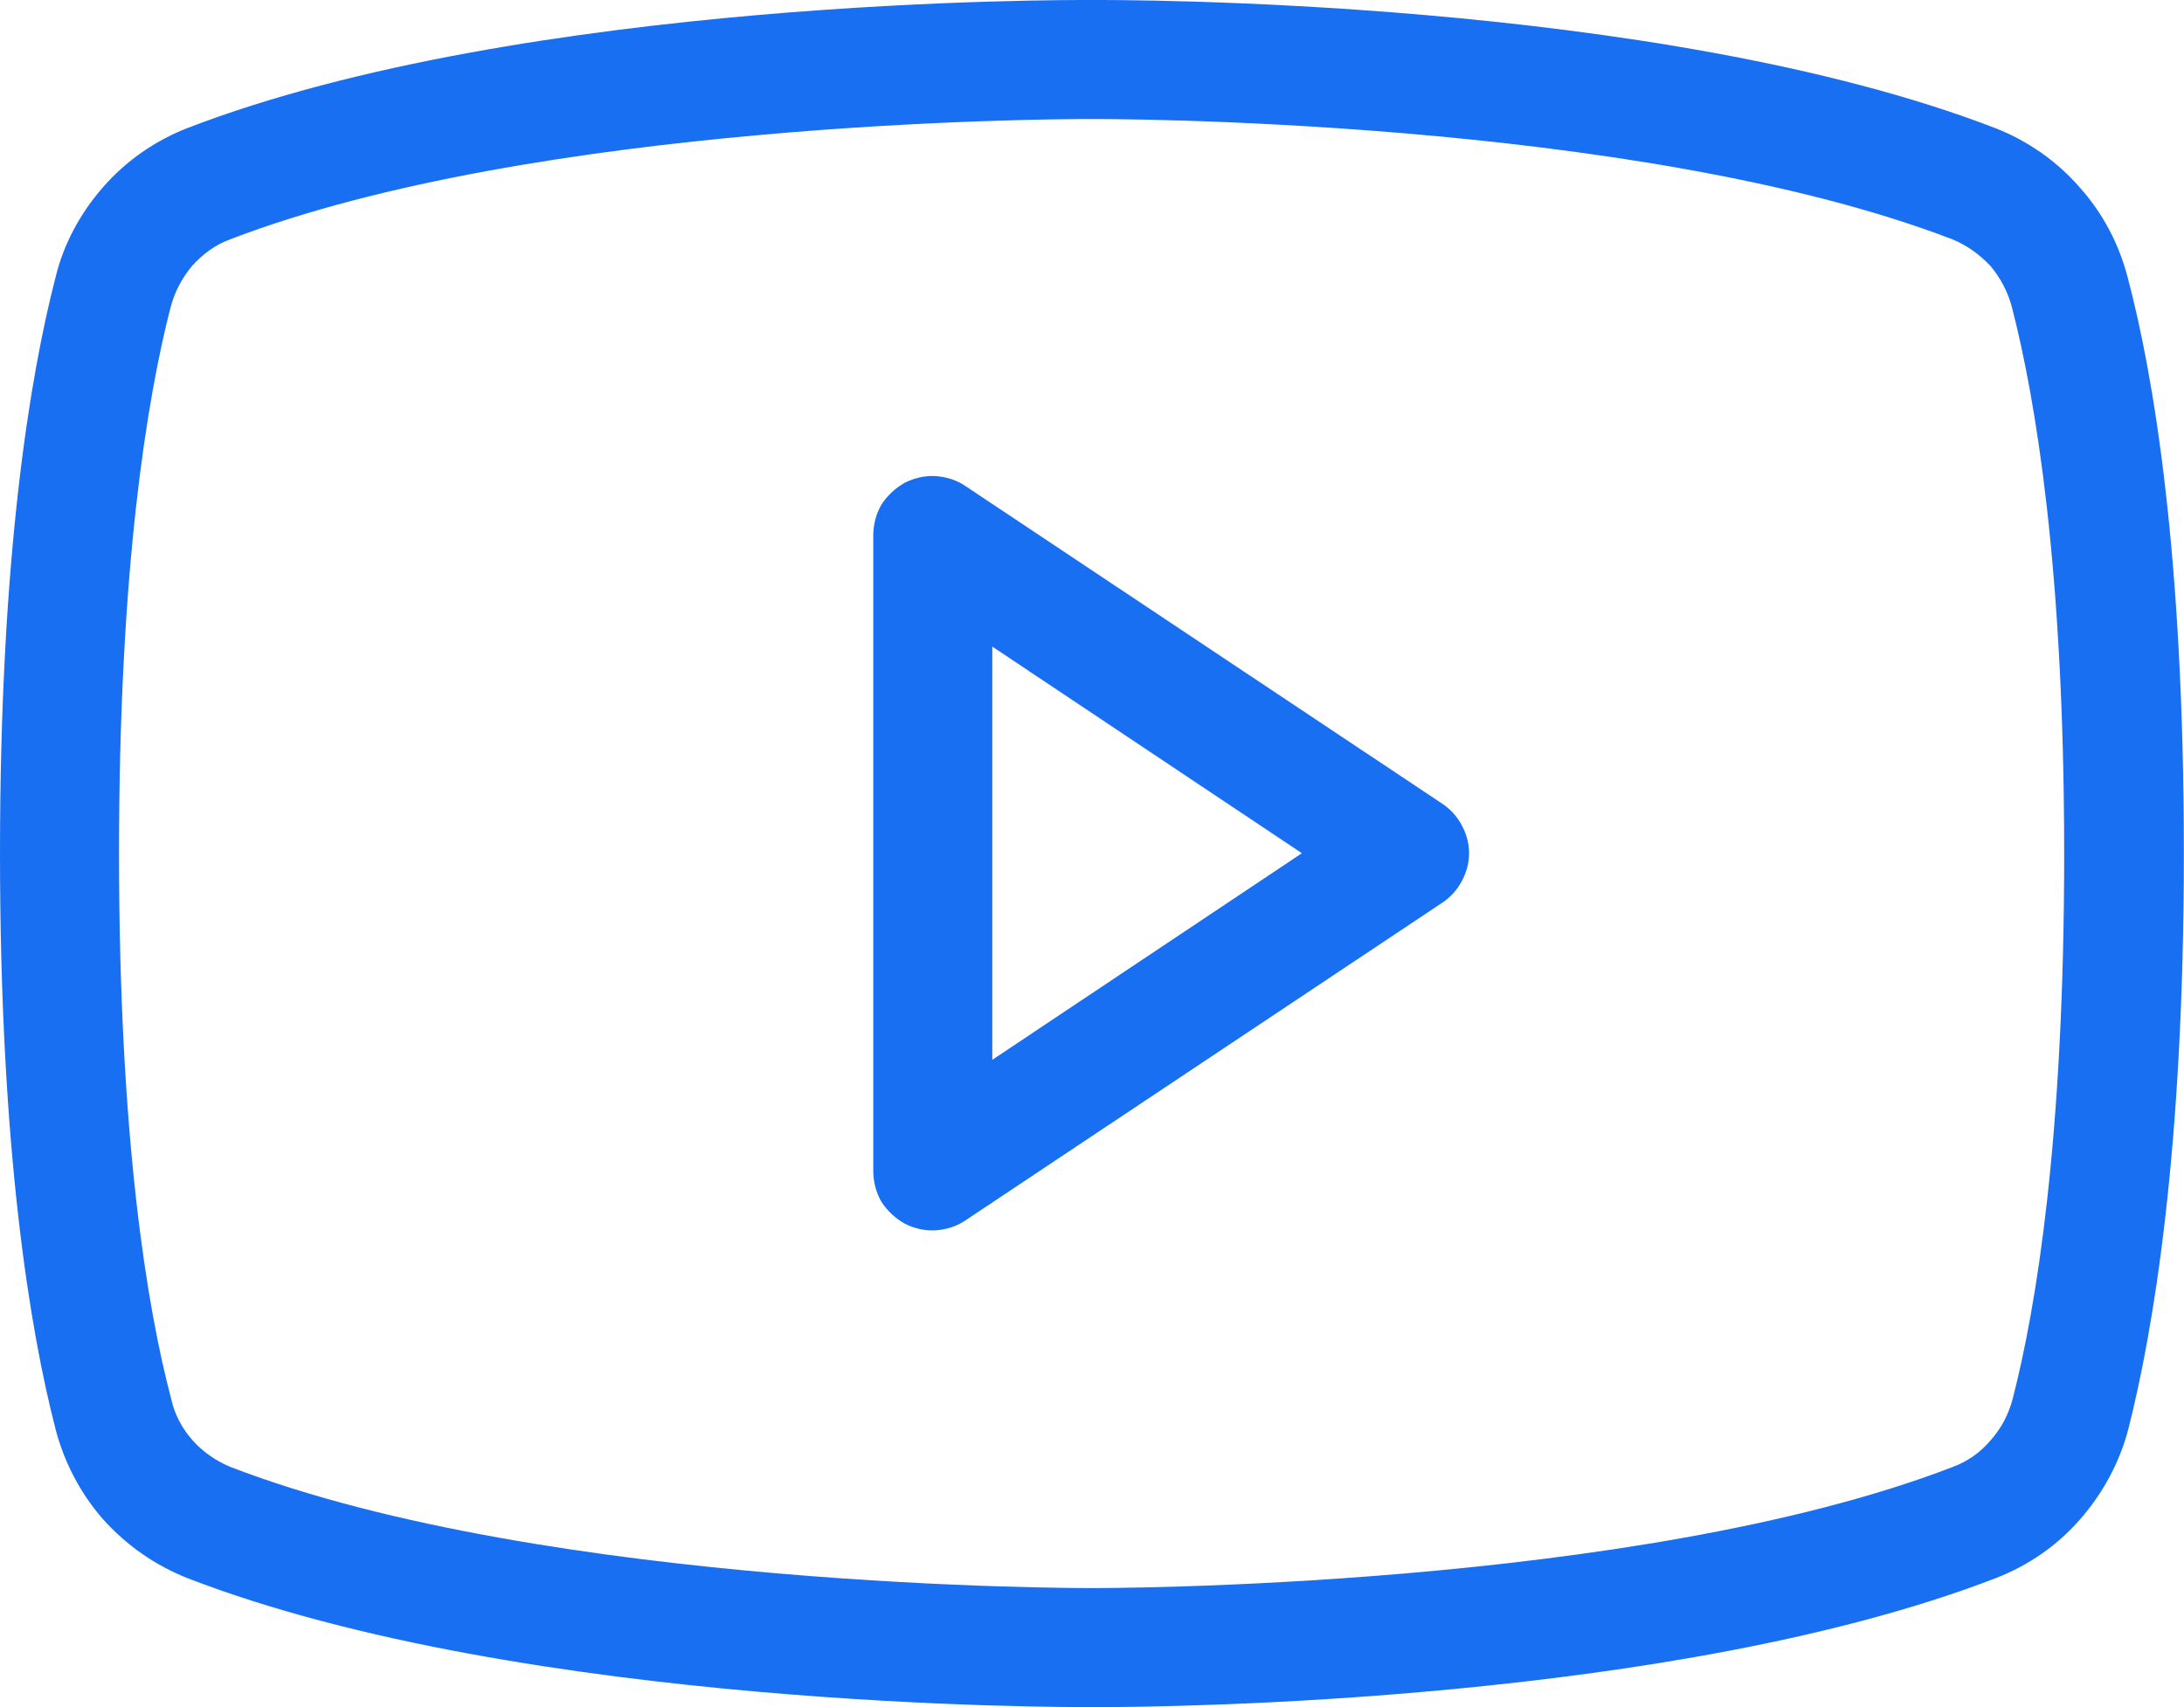 <svg width="32.662" height="25.531" viewBox="0 0 32.662 25.531" fill="none" xmlns="http://www.w3.org/2000/svg" xmlns:xlink="http://www.w3.org/1999/xlink">
	<desc>
			Created with Pixso.
	</desc>
	<defs/>
	<path id="Vector" d="M21.57 12.02L14.44 7.27C14.31 7.18 14.15 7.13 13.99 7.12C13.83 7.11 13.67 7.15 13.53 7.22C13.39 7.3 13.27 7.41 13.18 7.55C13.1 7.69 13.06 7.85 13.06 8.01L13.06 17.51C13.06 17.67 13.1 17.83 13.18 17.97C13.27 18.11 13.39 18.22 13.53 18.3C13.67 18.37 13.83 18.41 13.99 18.4C14.15 18.39 14.31 18.34 14.44 18.25L21.57 13.5C21.69 13.42 21.79 13.31 21.86 13.18C21.93 13.05 21.97 12.91 21.97 12.76C21.97 12.61 21.93 12.47 21.86 12.34C21.79 12.21 21.69 12.1 21.57 12.02ZM14.84 15.85L14.84 9.67L19.47 12.76L14.84 15.85ZM31.82 4.15C31.69 3.65 31.45 3.19 31.1 2.8C30.76 2.41 30.33 2.11 29.85 1.92C24.78 -0.04 16.66 0 16.32 0C15.99 0 7.86 -0.04 2.79 1.92C2.31 2.11 1.88 2.41 1.54 2.8C1.2 3.19 0.95 3.65 0.83 4.15C0.45 5.62 0 8.31 0 12.76C0 17.21 0.45 19.9 0.83 21.37C0.96 21.87 1.2 22.33 1.54 22.72C1.89 23.11 2.32 23.41 2.8 23.6C7.86 25.56 15.98 25.53 16.32 25.53L16.43 25.53C17.45 25.53 25.04 25.46 29.85 23.6C30.34 23.41 30.77 23.11 31.11 22.72C31.45 22.33 31.7 21.87 31.83 21.37C32.2 19.91 32.66 17.22 32.66 12.76C32.66 8.3 32.21 5.62 31.82 4.15ZM30.1 20.92C30.04 21.15 29.93 21.36 29.77 21.54C29.62 21.72 29.42 21.86 29.2 21.94C24.45 23.77 16.41 23.75 16.32 23.75C16.24 23.75 8.2 23.77 3.45 21.94C3.23 21.85 3.03 21.71 2.88 21.54C2.72 21.36 2.61 21.15 2.56 20.92C2.2 19.56 1.78 17.03 1.78 12.76C1.78 8.49 2.2 5.96 2.55 4.6C2.61 4.37 2.72 4.16 2.87 3.98C3.03 3.8 3.22 3.66 3.44 3.58C8.02 1.82 15.66 1.78 16.29 1.78L16.32 1.78C16.4 1.78 24.44 1.75 29.2 3.58C29.42 3.67 29.61 3.81 29.77 3.98C29.92 4.16 30.03 4.37 30.09 4.6C30.44 5.96 30.87 8.49 30.87 12.77C30.87 17.04 30.45 19.56 30.1 20.92Z" fill="#196FF1" fill-opacity="1" fill-rule="nonzero"/>
</svg>
